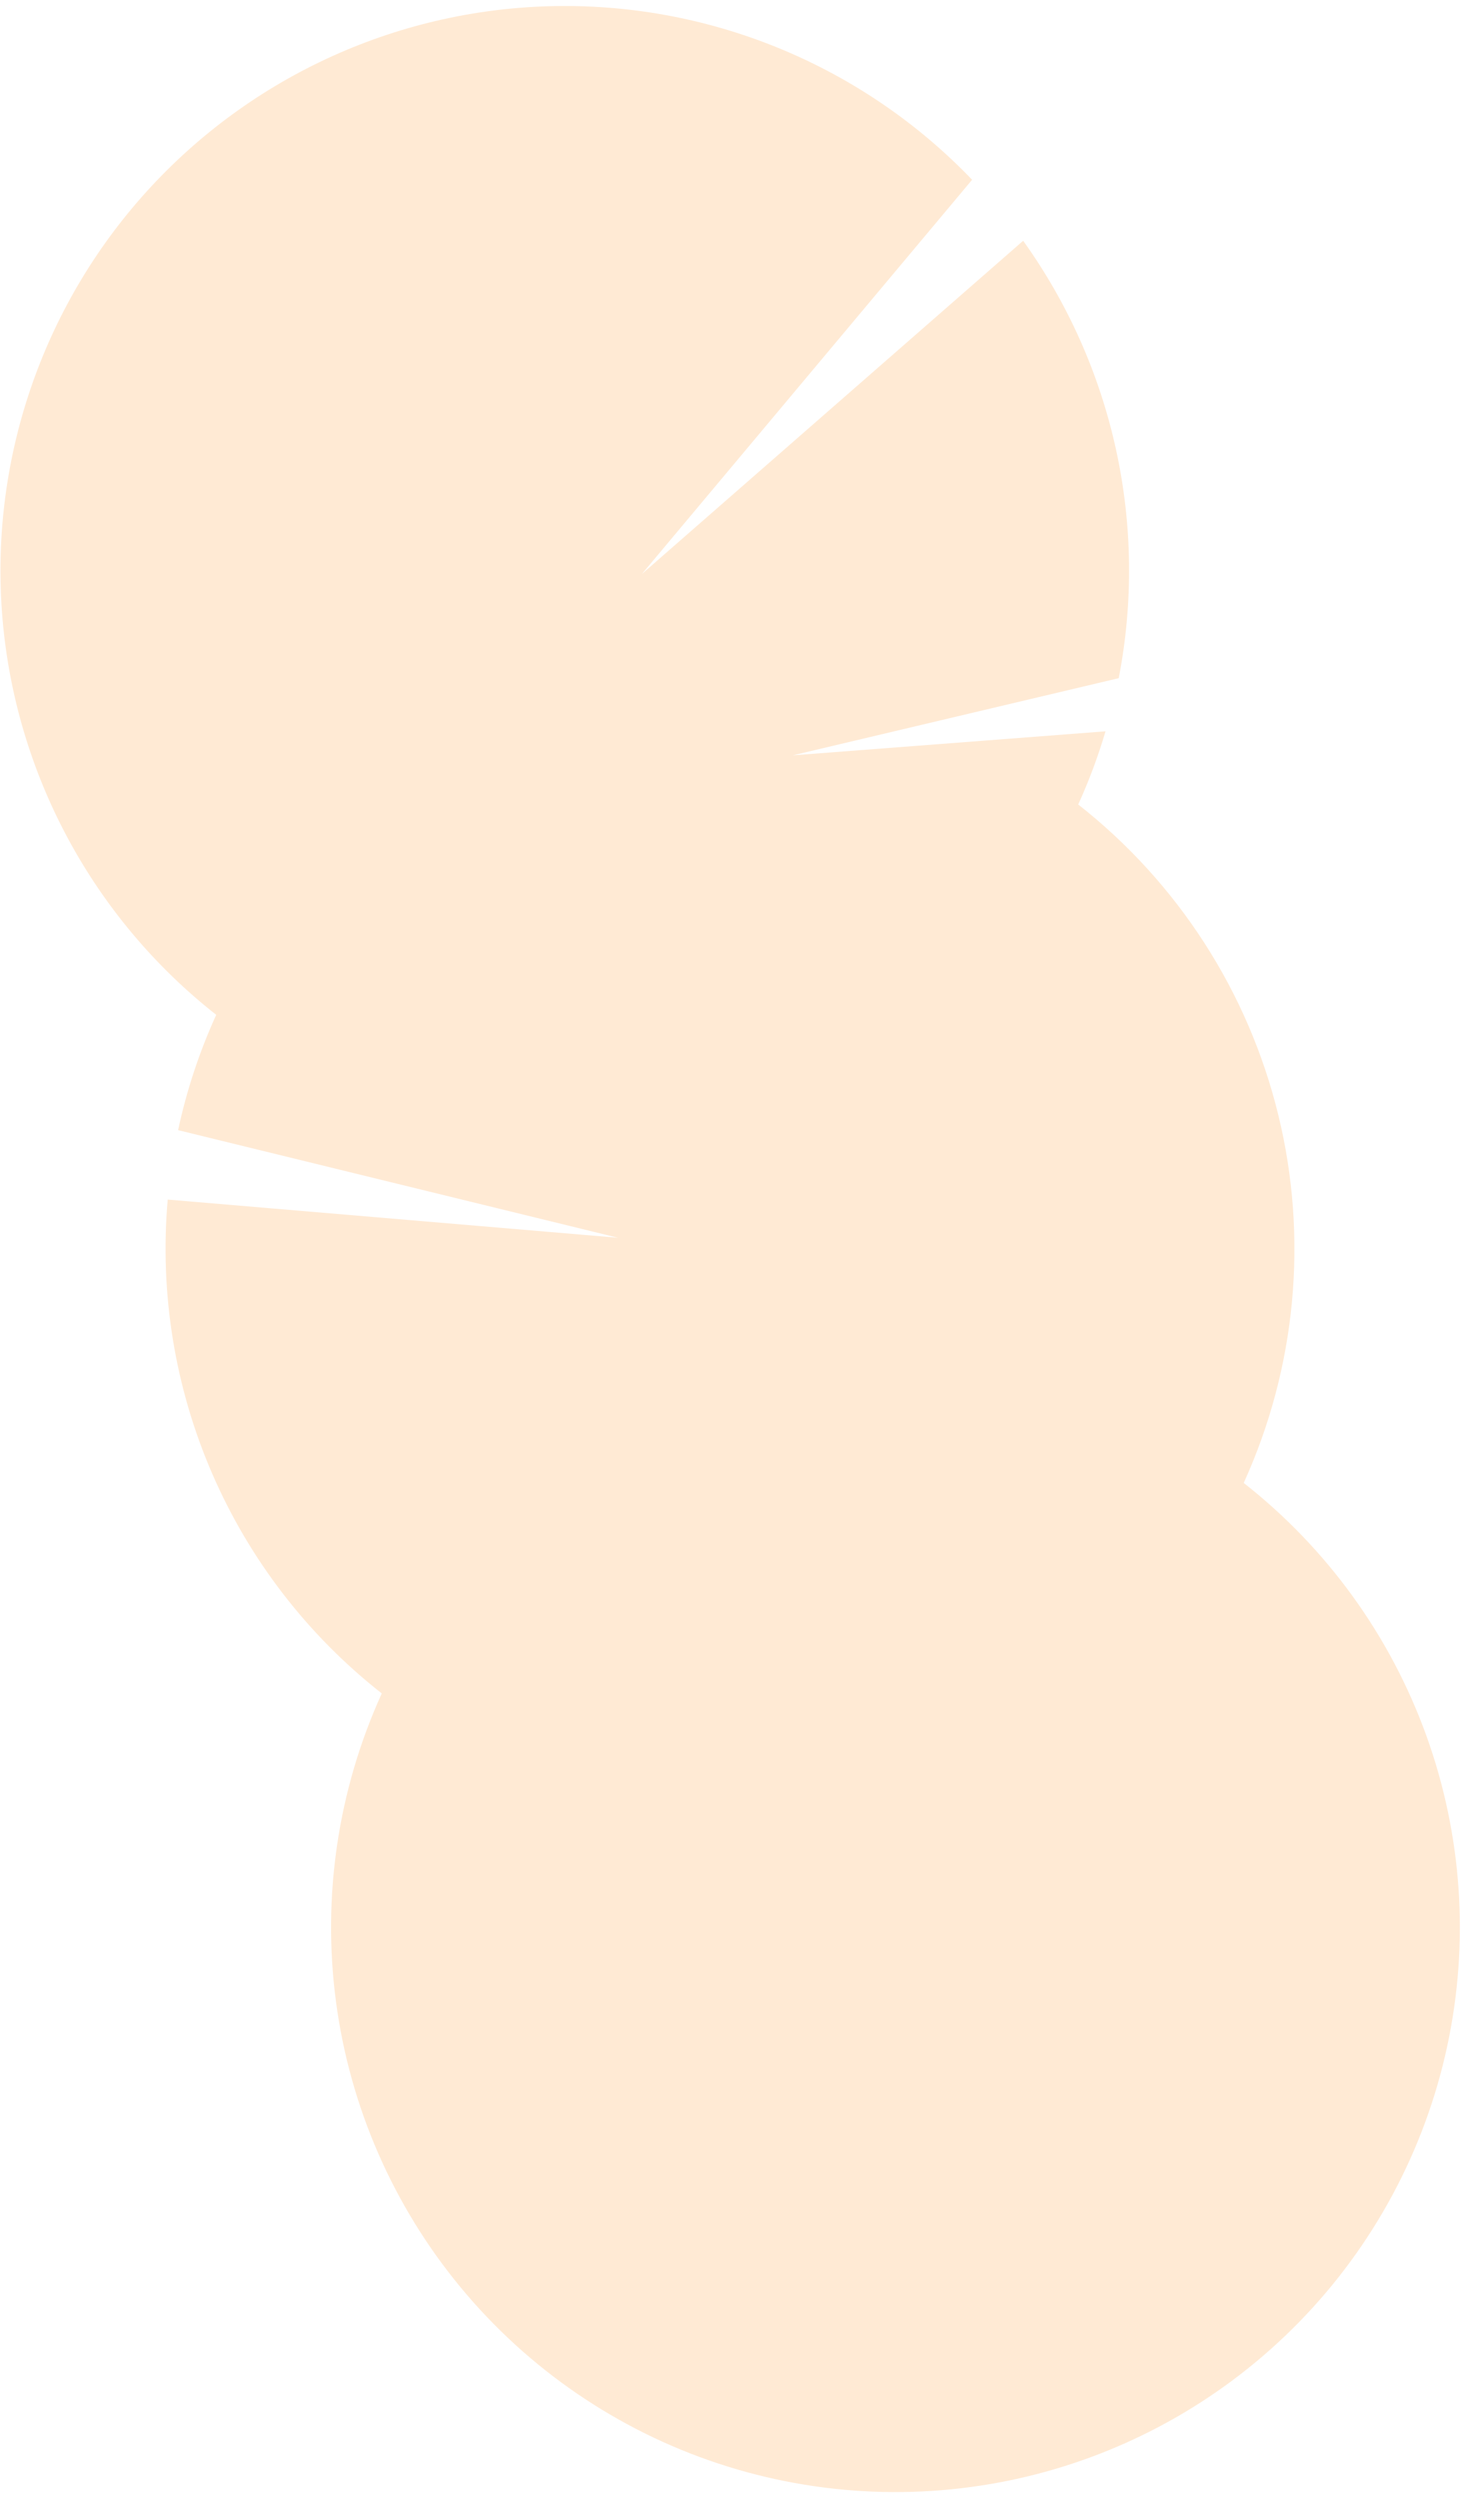 <svg width="187" height="319" viewBox="0 0 187 319" fill="none" xmlns="http://www.w3.org/2000/svg">
<path opacity="0.2" d="M137.628 102.661C139.007 99.633 140.171 96.513 141.114 93.322L101.184 96.389L142.8 86.54C144.669 76.896 144.552 66.971 142.454 57.374C140.357 47.776 136.324 38.708 130.602 30.723L81.93 73.252L124.086 22.939C117.242 15.803 109.002 10.152 99.881 6.339C90.76 2.525 80.951 0.631 71.066 0.773C61.181 0.915 51.431 3.09 42.422 7.164C33.414 11.238 25.34 17.123 18.704 24.452C12.067 31.782 7.01 40.4 3.846 49.769C0.683 59.138 -0.519 69.058 0.315 78.912C1.15 88.766 4.003 98.343 8.697 107.046C13.391 115.749 19.825 123.393 27.6 129.501C25.451 134.216 23.819 139.151 22.734 144.218L78.888 157.95L21.408 153.077C20.363 165.025 22.315 177.046 27.086 188.05C31.857 199.054 39.297 208.693 48.732 216.096C43.132 228.405 41.107 242.041 42.889 255.447C44.671 268.853 50.188 281.487 58.81 291.904C67.432 302.321 78.81 310.101 91.643 314.354C104.477 318.608 118.248 319.163 131.382 315.957C144.516 312.751 156.484 305.912 165.916 296.223C175.348 286.534 181.864 274.386 184.719 261.167C187.574 247.948 186.654 234.193 182.062 221.473C177.47 208.753 169.393 197.582 158.754 189.237C165.448 174.527 167.004 157.993 163.172 142.291C159.341 126.59 150.344 112.632 137.628 102.661Z" fill="#FF962B"/>
</svg>
